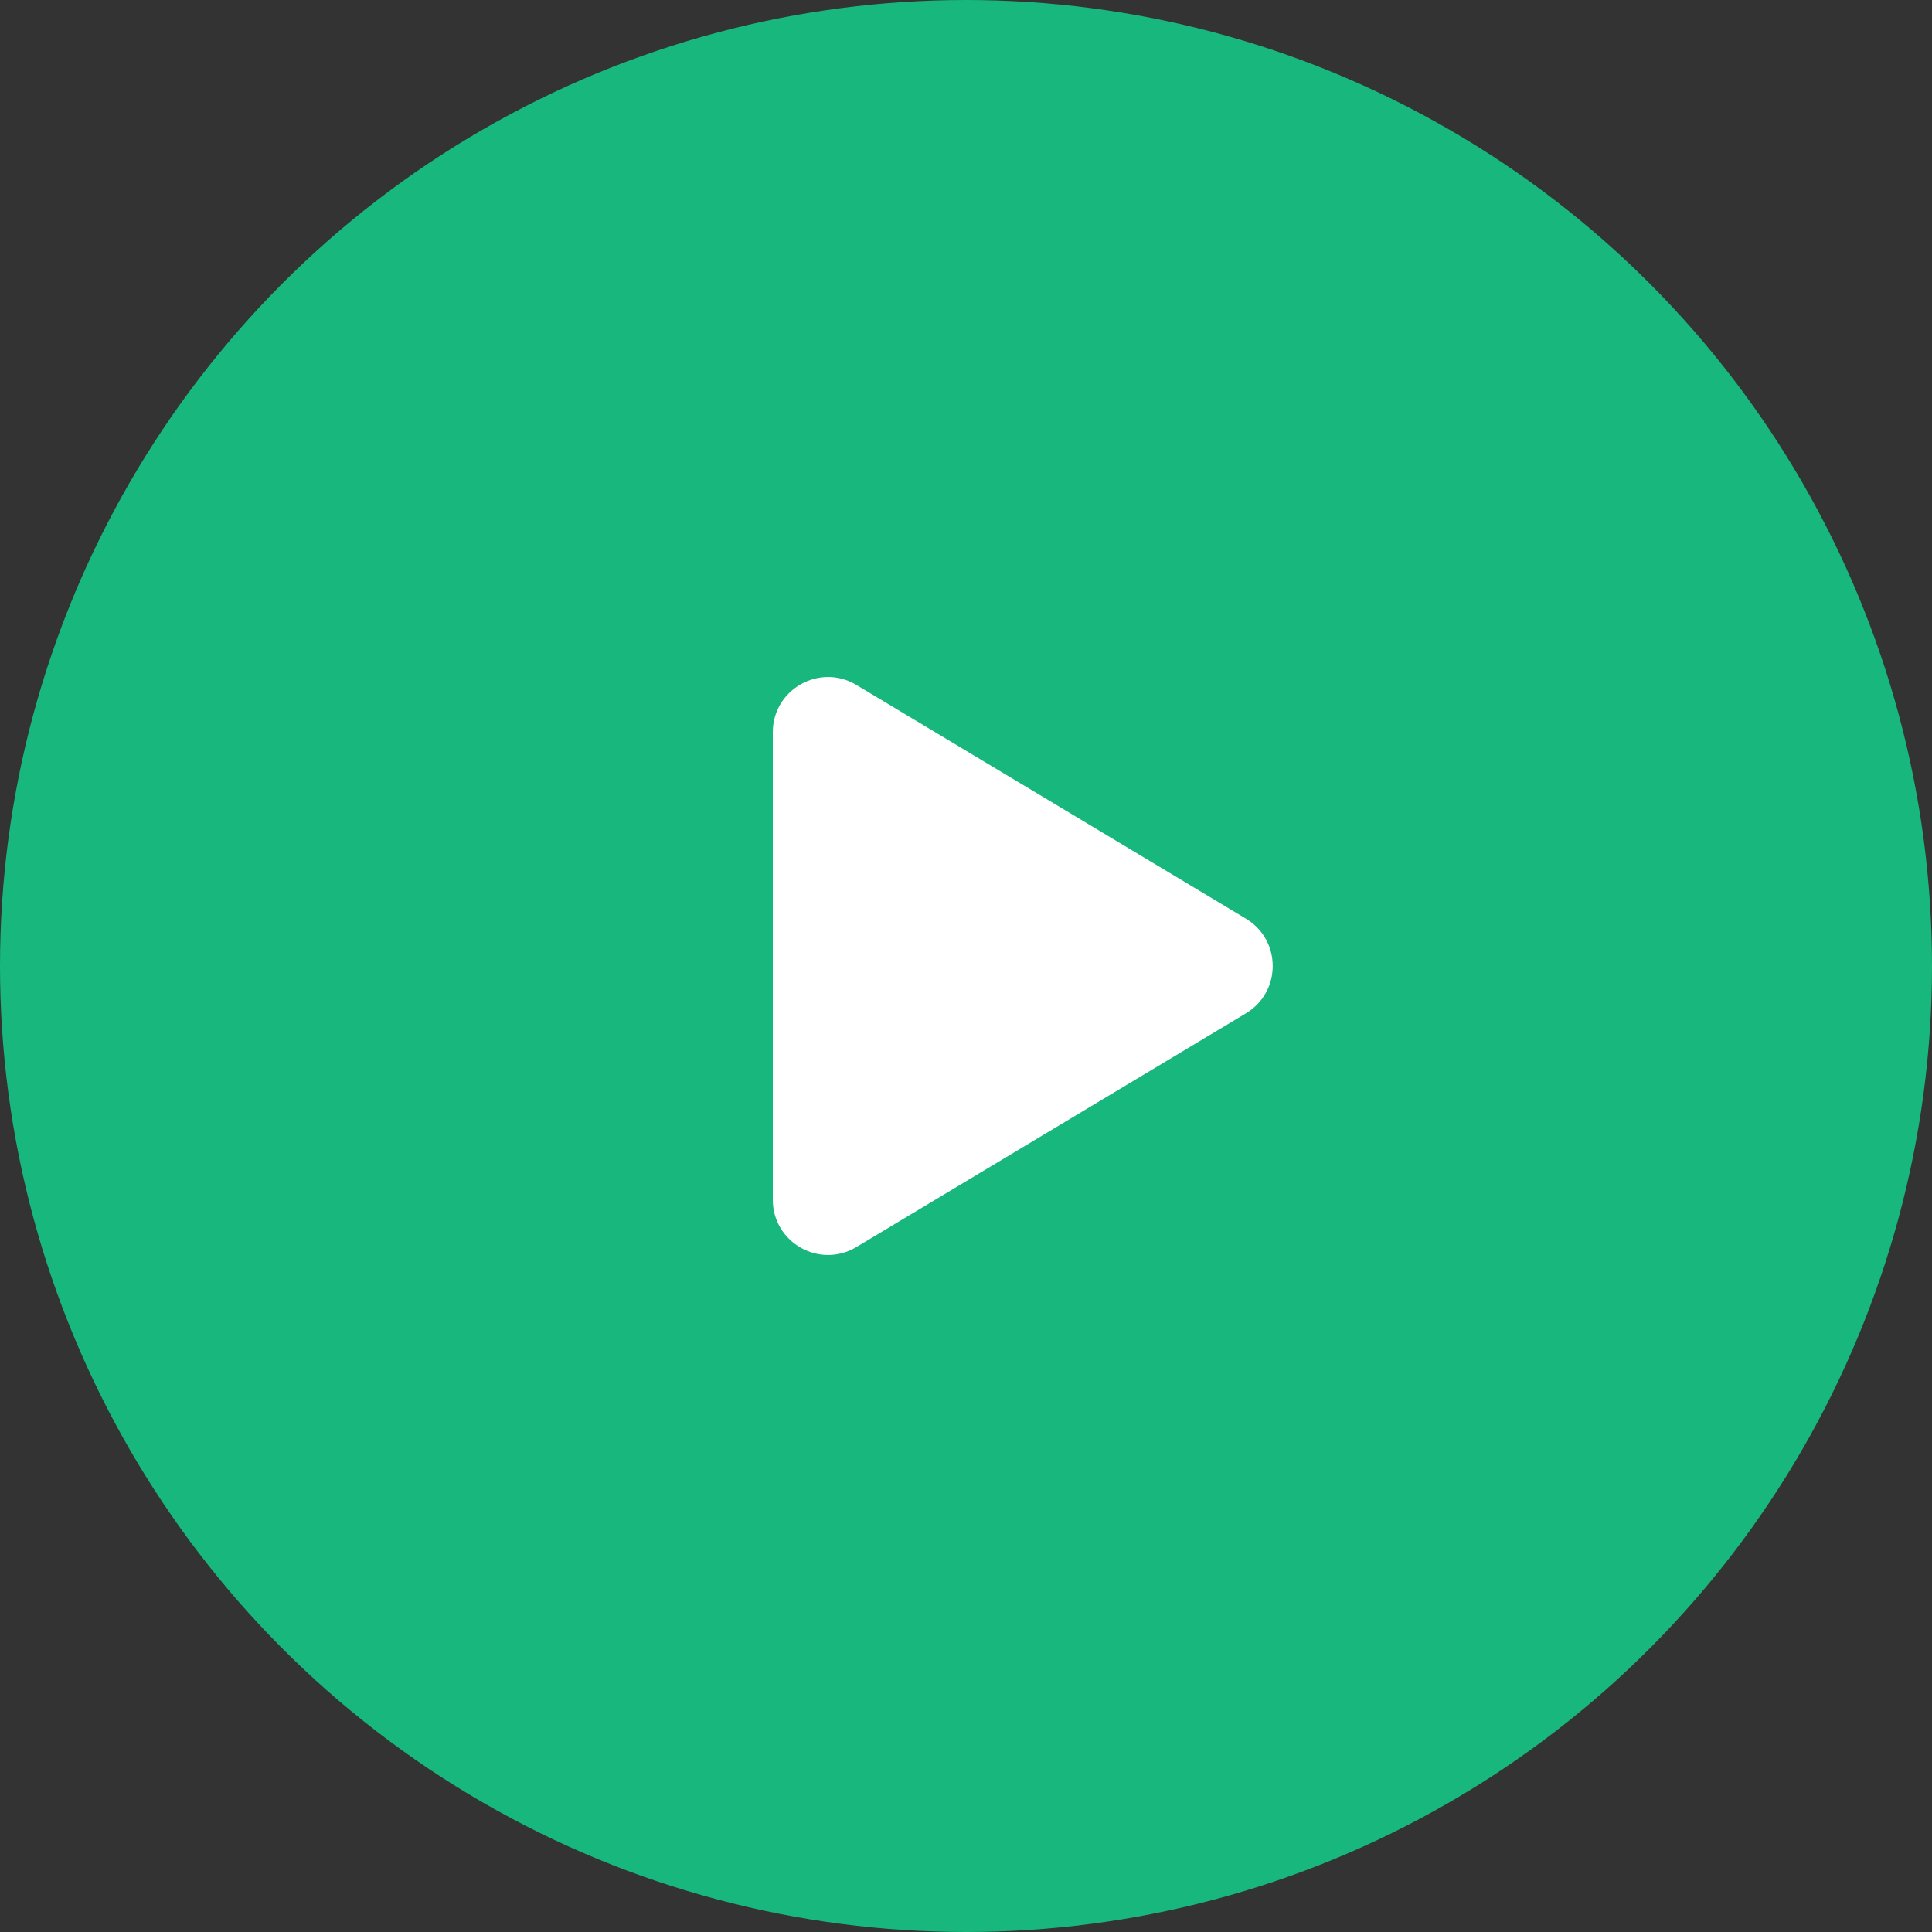 <svg width="50" height="50" viewBox="0 0 70 70" fill="none" xmlns="http://www.w3.org/2000/svg">
<rect x="0" y="0" width="70" height="70" fill="#333333" stroke="none"/>
<circle cx="35" cy="35" r="35" fill="#18B77E"/>
<path d="M28 43.468V26.532C28 24.978 29.696 24.018 31.029 24.817L45.142 33.285C46.436 34.062 46.436 35.938 45.142 36.715L31.029 45.183C29.696 45.982 28 45.022 28 43.468Z" fill="white"/>
</svg>
